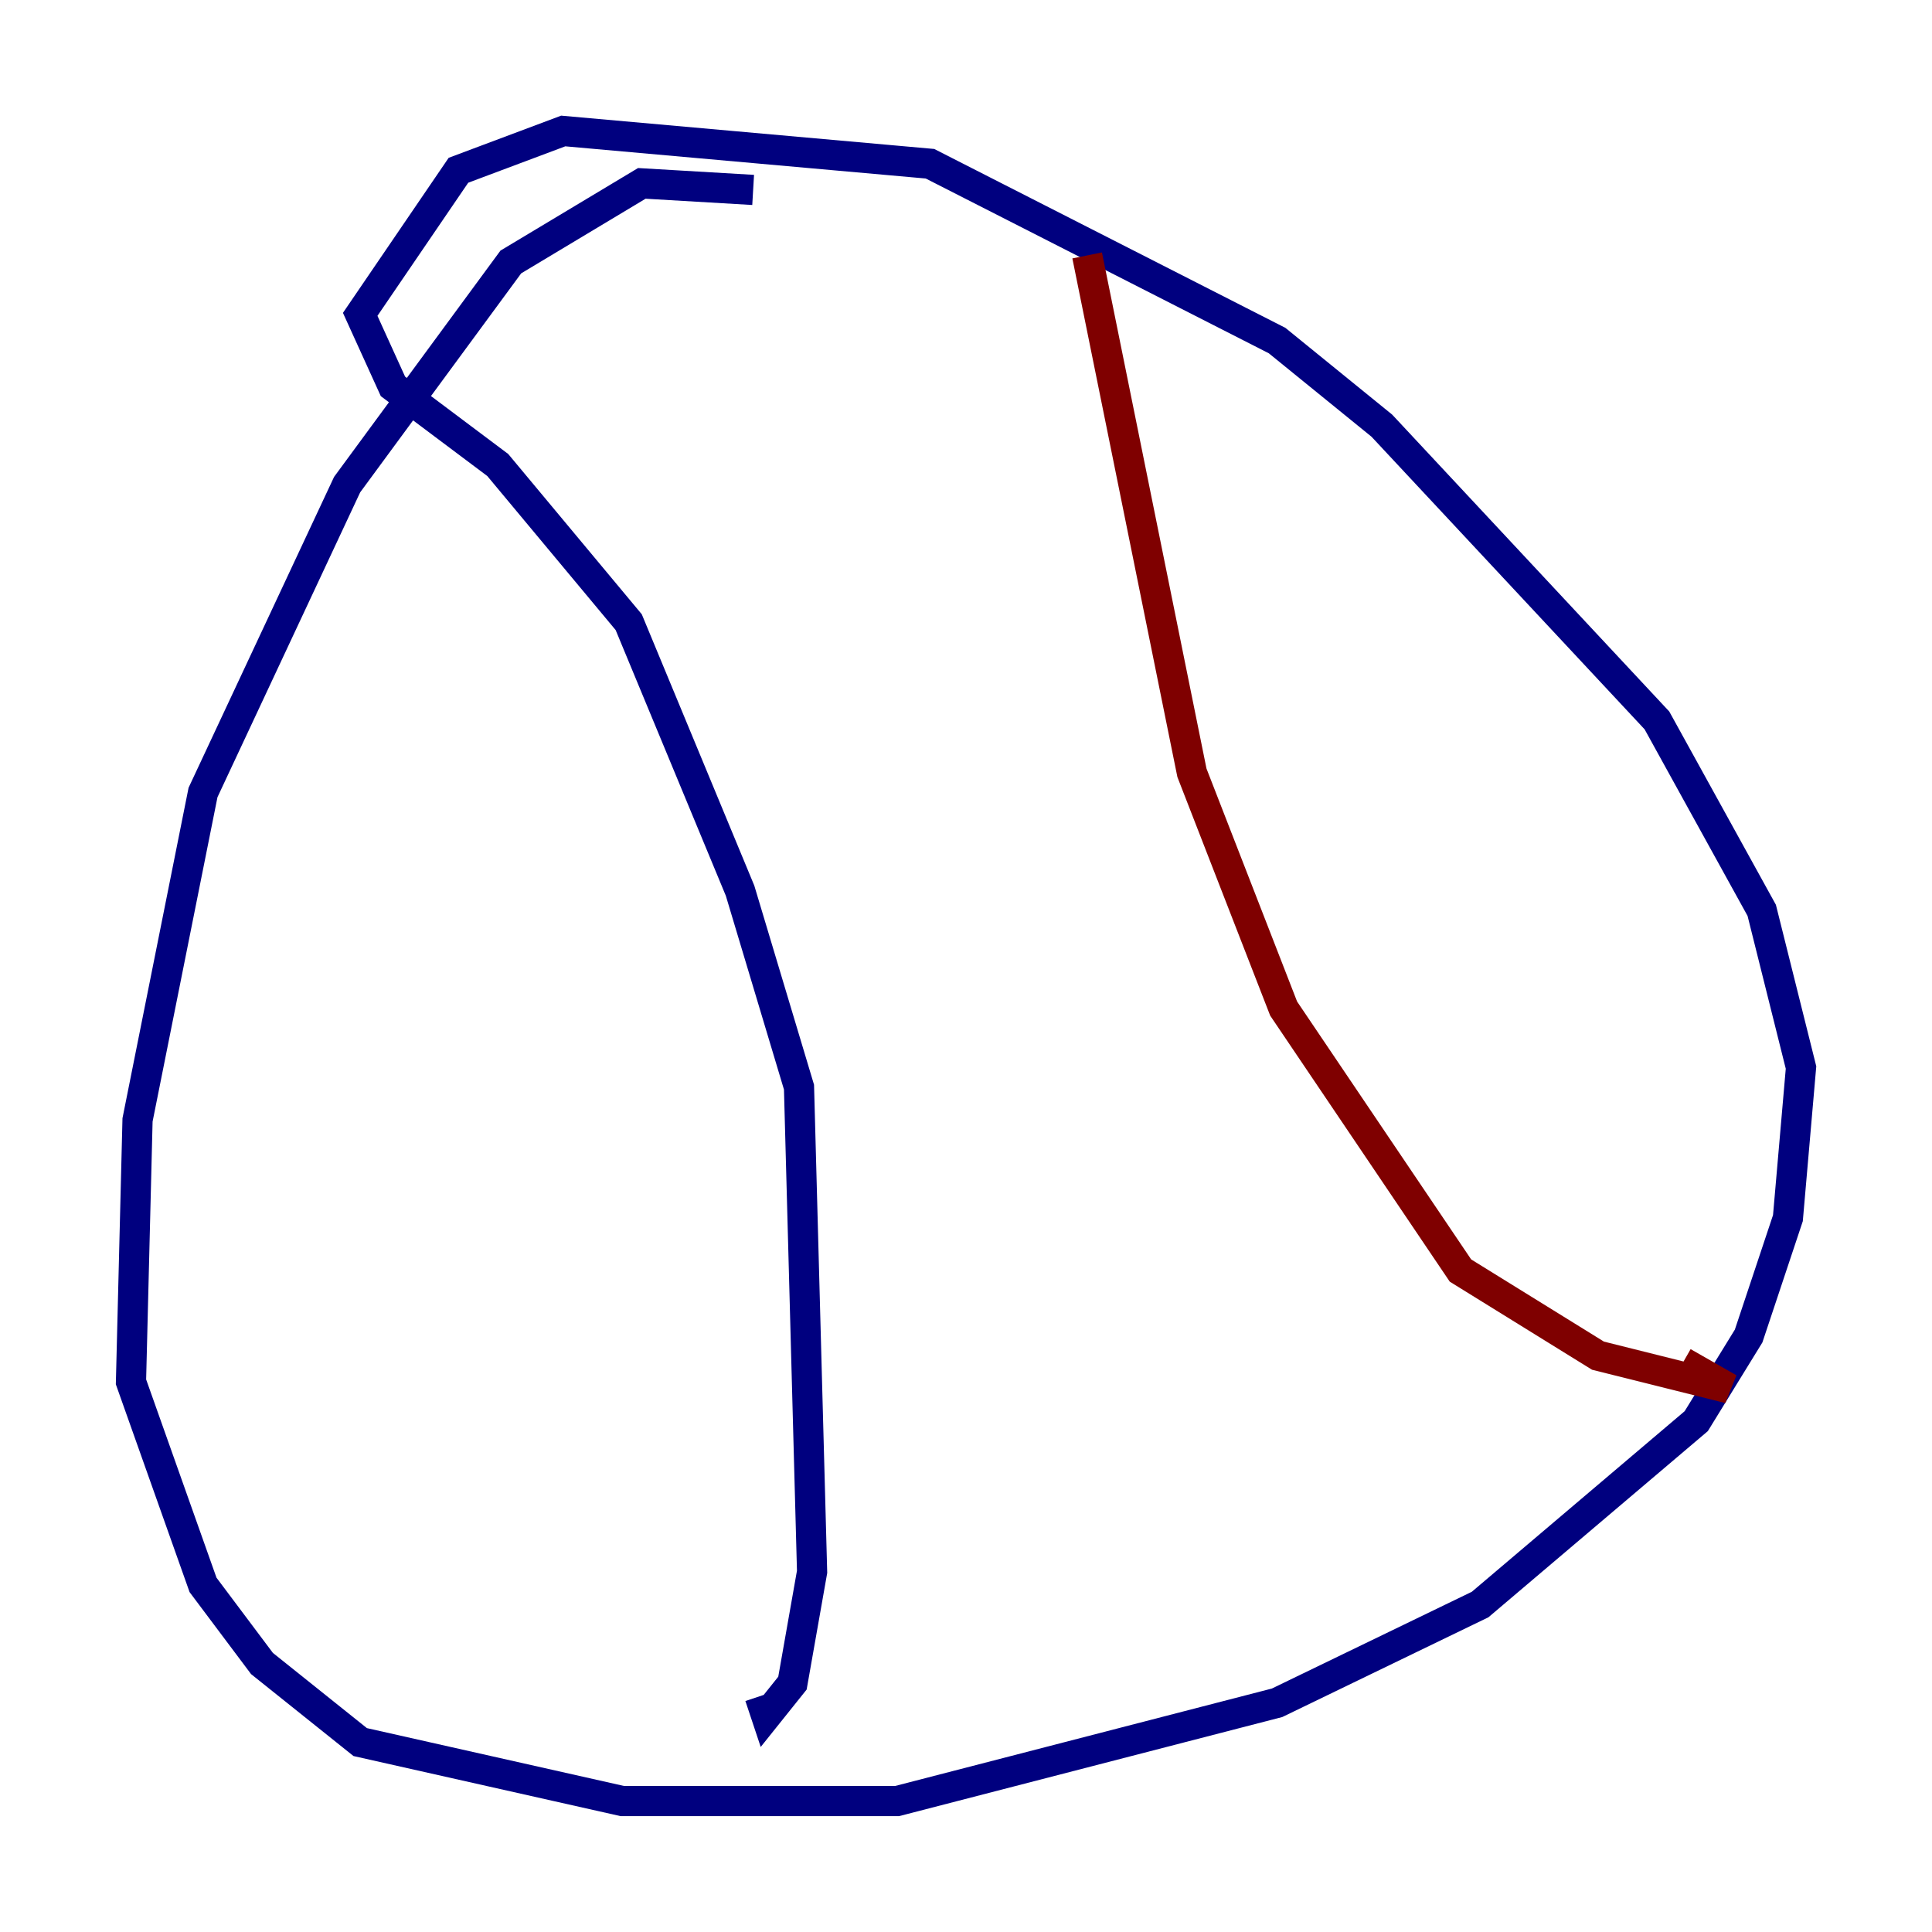 <?xml version="1.0" encoding="utf-8" ?>
<svg baseProfile="tiny" height="128" version="1.2" viewBox="0,0,128,128" width="128" xmlns="http://www.w3.org/2000/svg" xmlns:ev="http://www.w3.org/2001/xml-events" xmlns:xlink="http://www.w3.org/1999/xlink"><defs /><polyline fill="none" points="49.898,12.583 42.522,12.149 33.844,17.356 22.997,32.108 13.451,52.502 9.112,74.197 8.678,91.552 13.451,105.003 17.356,110.21 23.864,115.417 41.22,119.322 59.444,119.322 84.61,112.814 98.061,106.305 112.38,94.156 115.851,88.515 118.454,80.705 119.322,70.725 116.719,60.312 109.776,47.729 91.552,28.203 84.61,22.563 61.614,10.848 37.315,8.678 30.373,11.281 23.864,20.827 26.034,25.6 32.976,30.807 41.654,41.22 49.031,59.01 52.936,72.027 53.803,104.136 52.502,111.512 50.766,113.681 50.332,112.38" stroke="#00007f" stroke-width="2" /><polyline fill="none" points="72.027,16.922 78.969,51.2 85.044,66.82 96.759,84.176 105.871,89.817 114.549,91.986 111.512,90.251" stroke="#7f0000" stroke-width="2" /></svg>